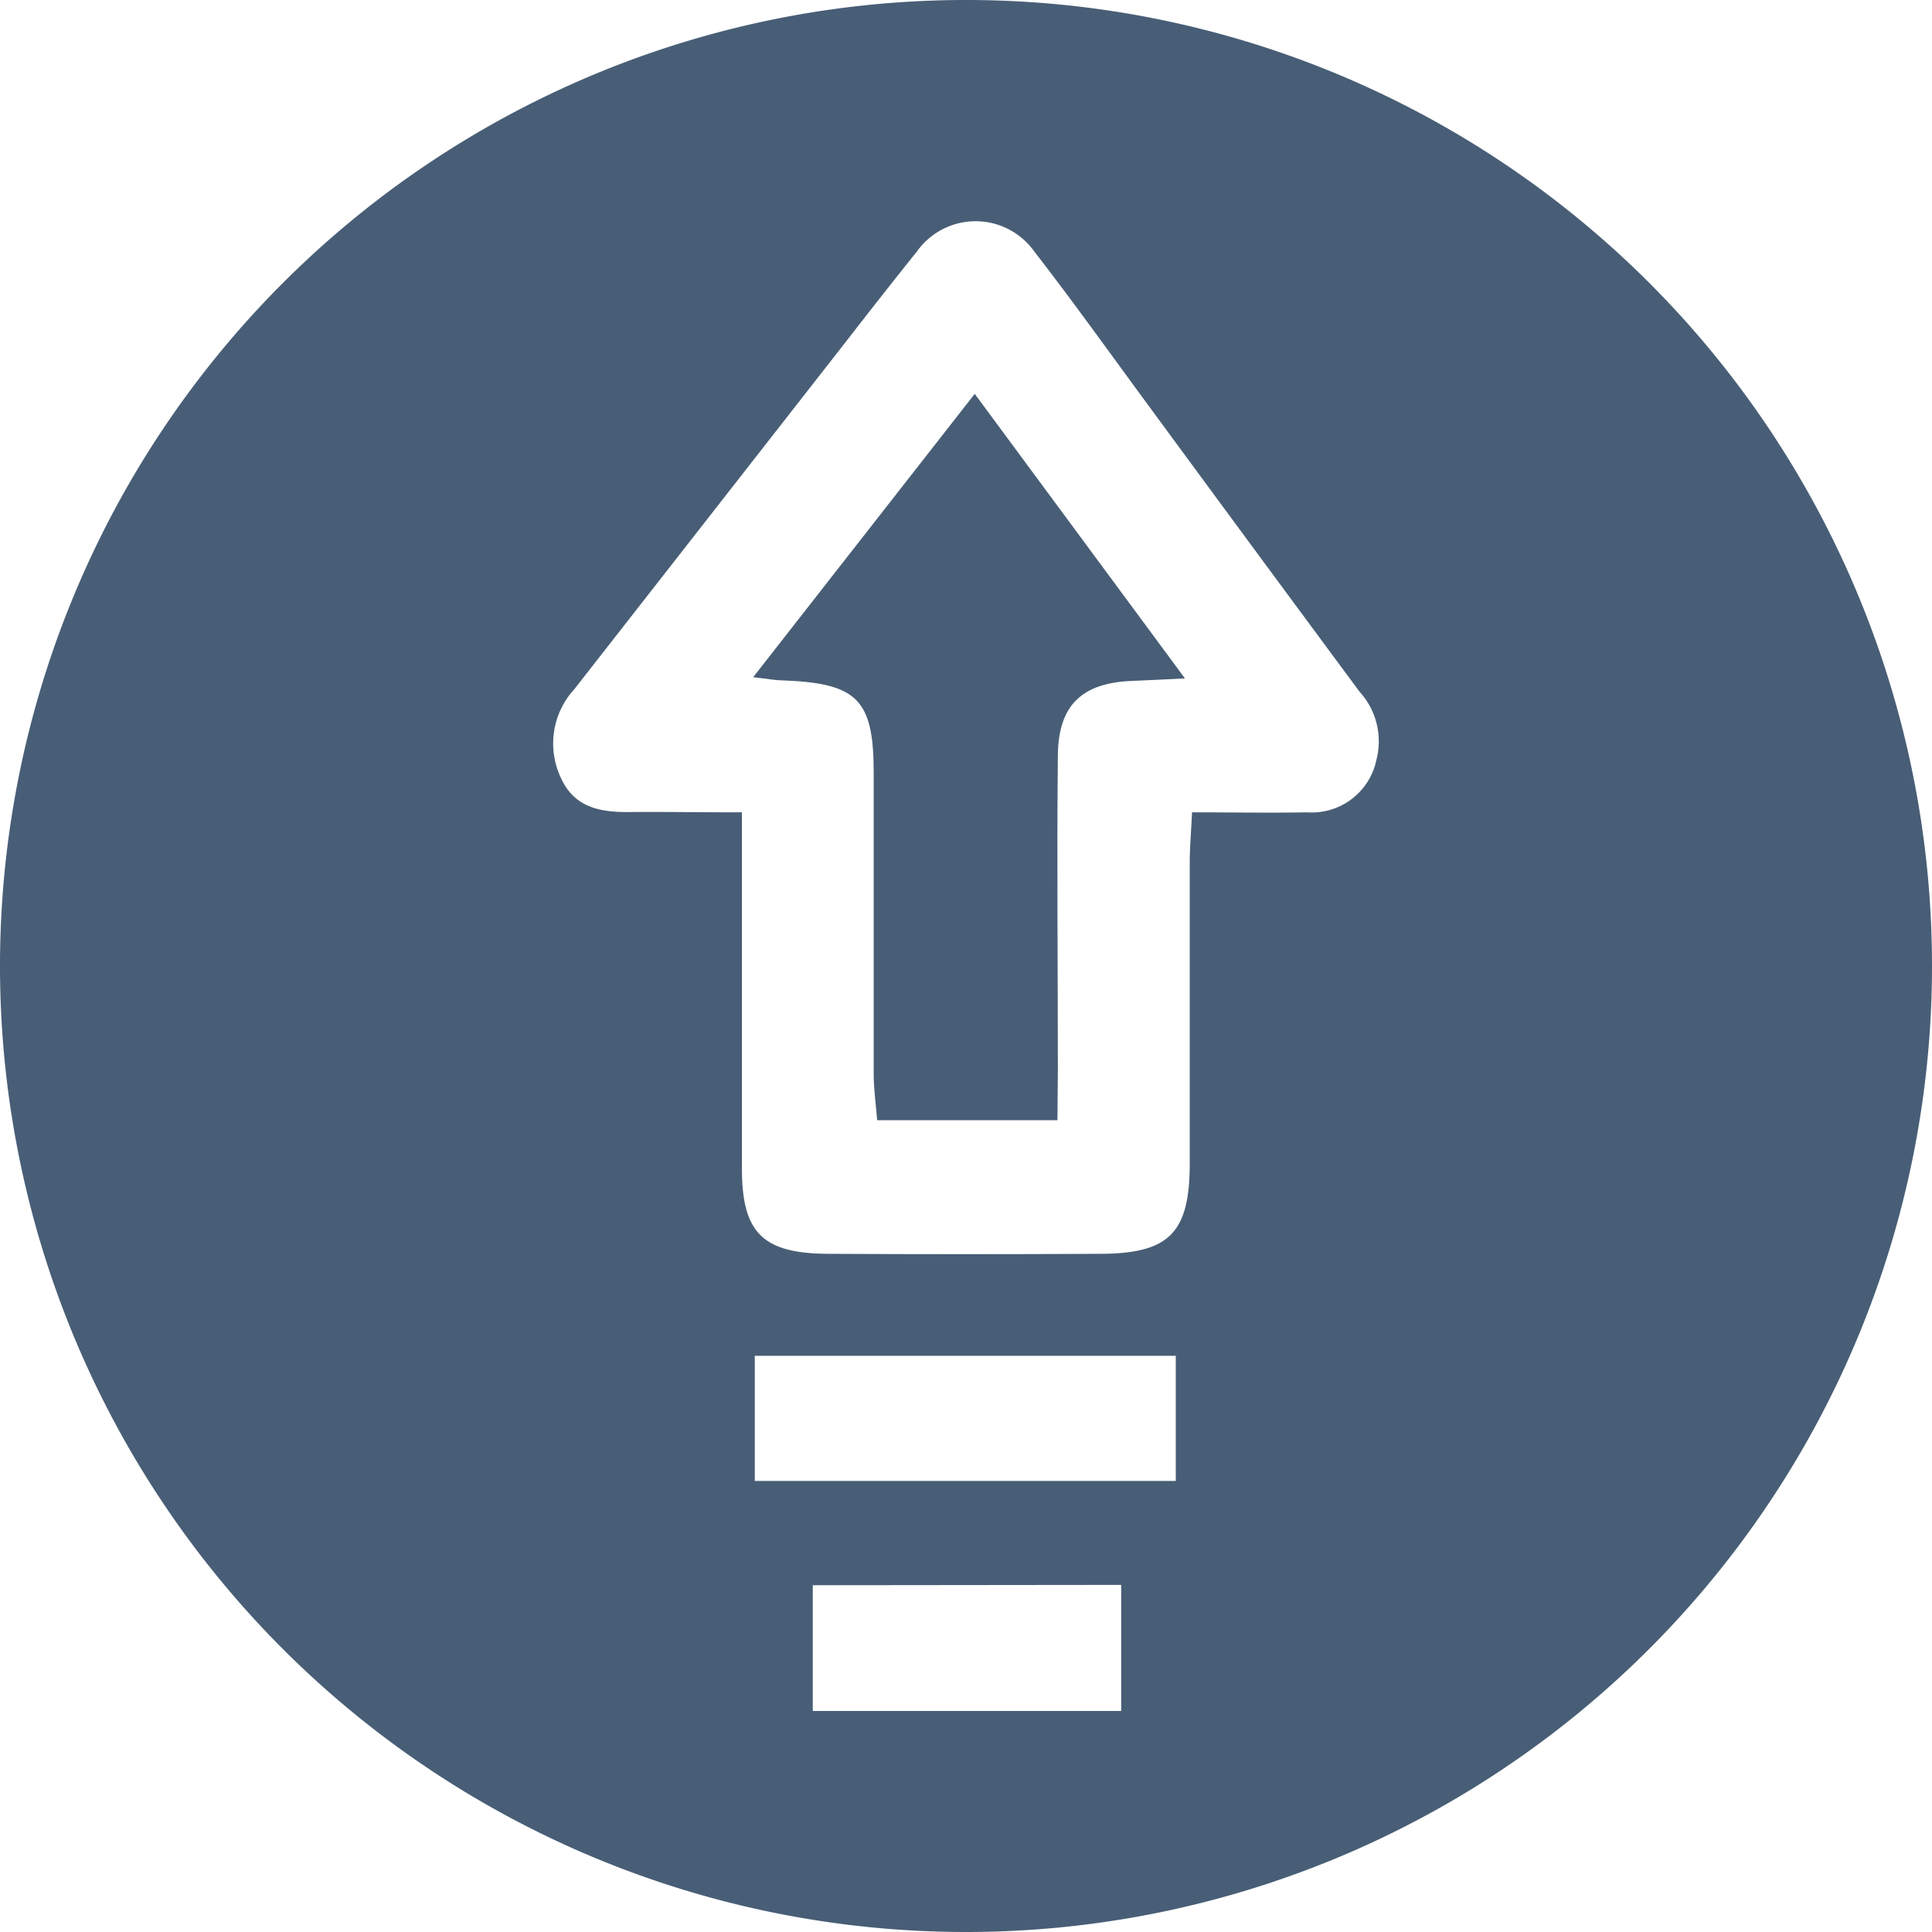 <svg xmlns="http://www.w3.org/2000/svg" width="17.728" height="17.728" viewBox="0 0 17.728 17.728">
  <g id="Group_104" data-name="Group 104" transform="translate(-408.945 -600)">
    <g id="Group_103" data-name="Group 103">
      <path id="Path_57" data-name="Path 57" d="M426.673,608.859A8.864,8.864,0,1,1,417.814,600,8.86,8.86,0,0,1,426.673,608.859Zm-10.92-1.405c0,.242,0,.412,0,.582,0,.9,0,1.793,0,2.689,0,.59.194.776.788.78q1.245.006,2.491,0c.639,0,.828-.188.83-.822,0-.922,0-1.845,0-2.768,0-.14.013-.28.021-.461.376,0,.716.006,1.056,0a.606.606,0,0,0,.636-.482.675.675,0,0,0-.154-.624q-.977-1.319-1.948-2.641c-.344-.467-.681-.94-1.038-1.4a.661.661,0,0,0-1.076,0q-.32.4-.636.808-1.254,1.605-2.508,3.209a.737.737,0,0,0-.125.81c.13.292.387.322.664.317C415.07,607.449,415.384,607.454,415.753,607.454Zm.118,6.135h3.863v-1.148h-3.863Zm.532.957V615.7h2.83v-1.157Z" fill="#485e76"/>
      <path id="Path_58" data-name="Path 58" d="M418.648,610.279h-1.654c-.012-.148-.032-.285-.032-.423,0-.922,0-1.845,0-2.767,0-.675-.153-.821-.841-.846-.061,0-.123-.013-.265-.029l2.033-2.6,1.929,2.611c-.21.01-.346.018-.483.023-.46.017-.679.221-.683.683-.01.961,0,1.923,0,2.885Z" fill="#485e76"/>
    </g>
  </g>
</svg>
